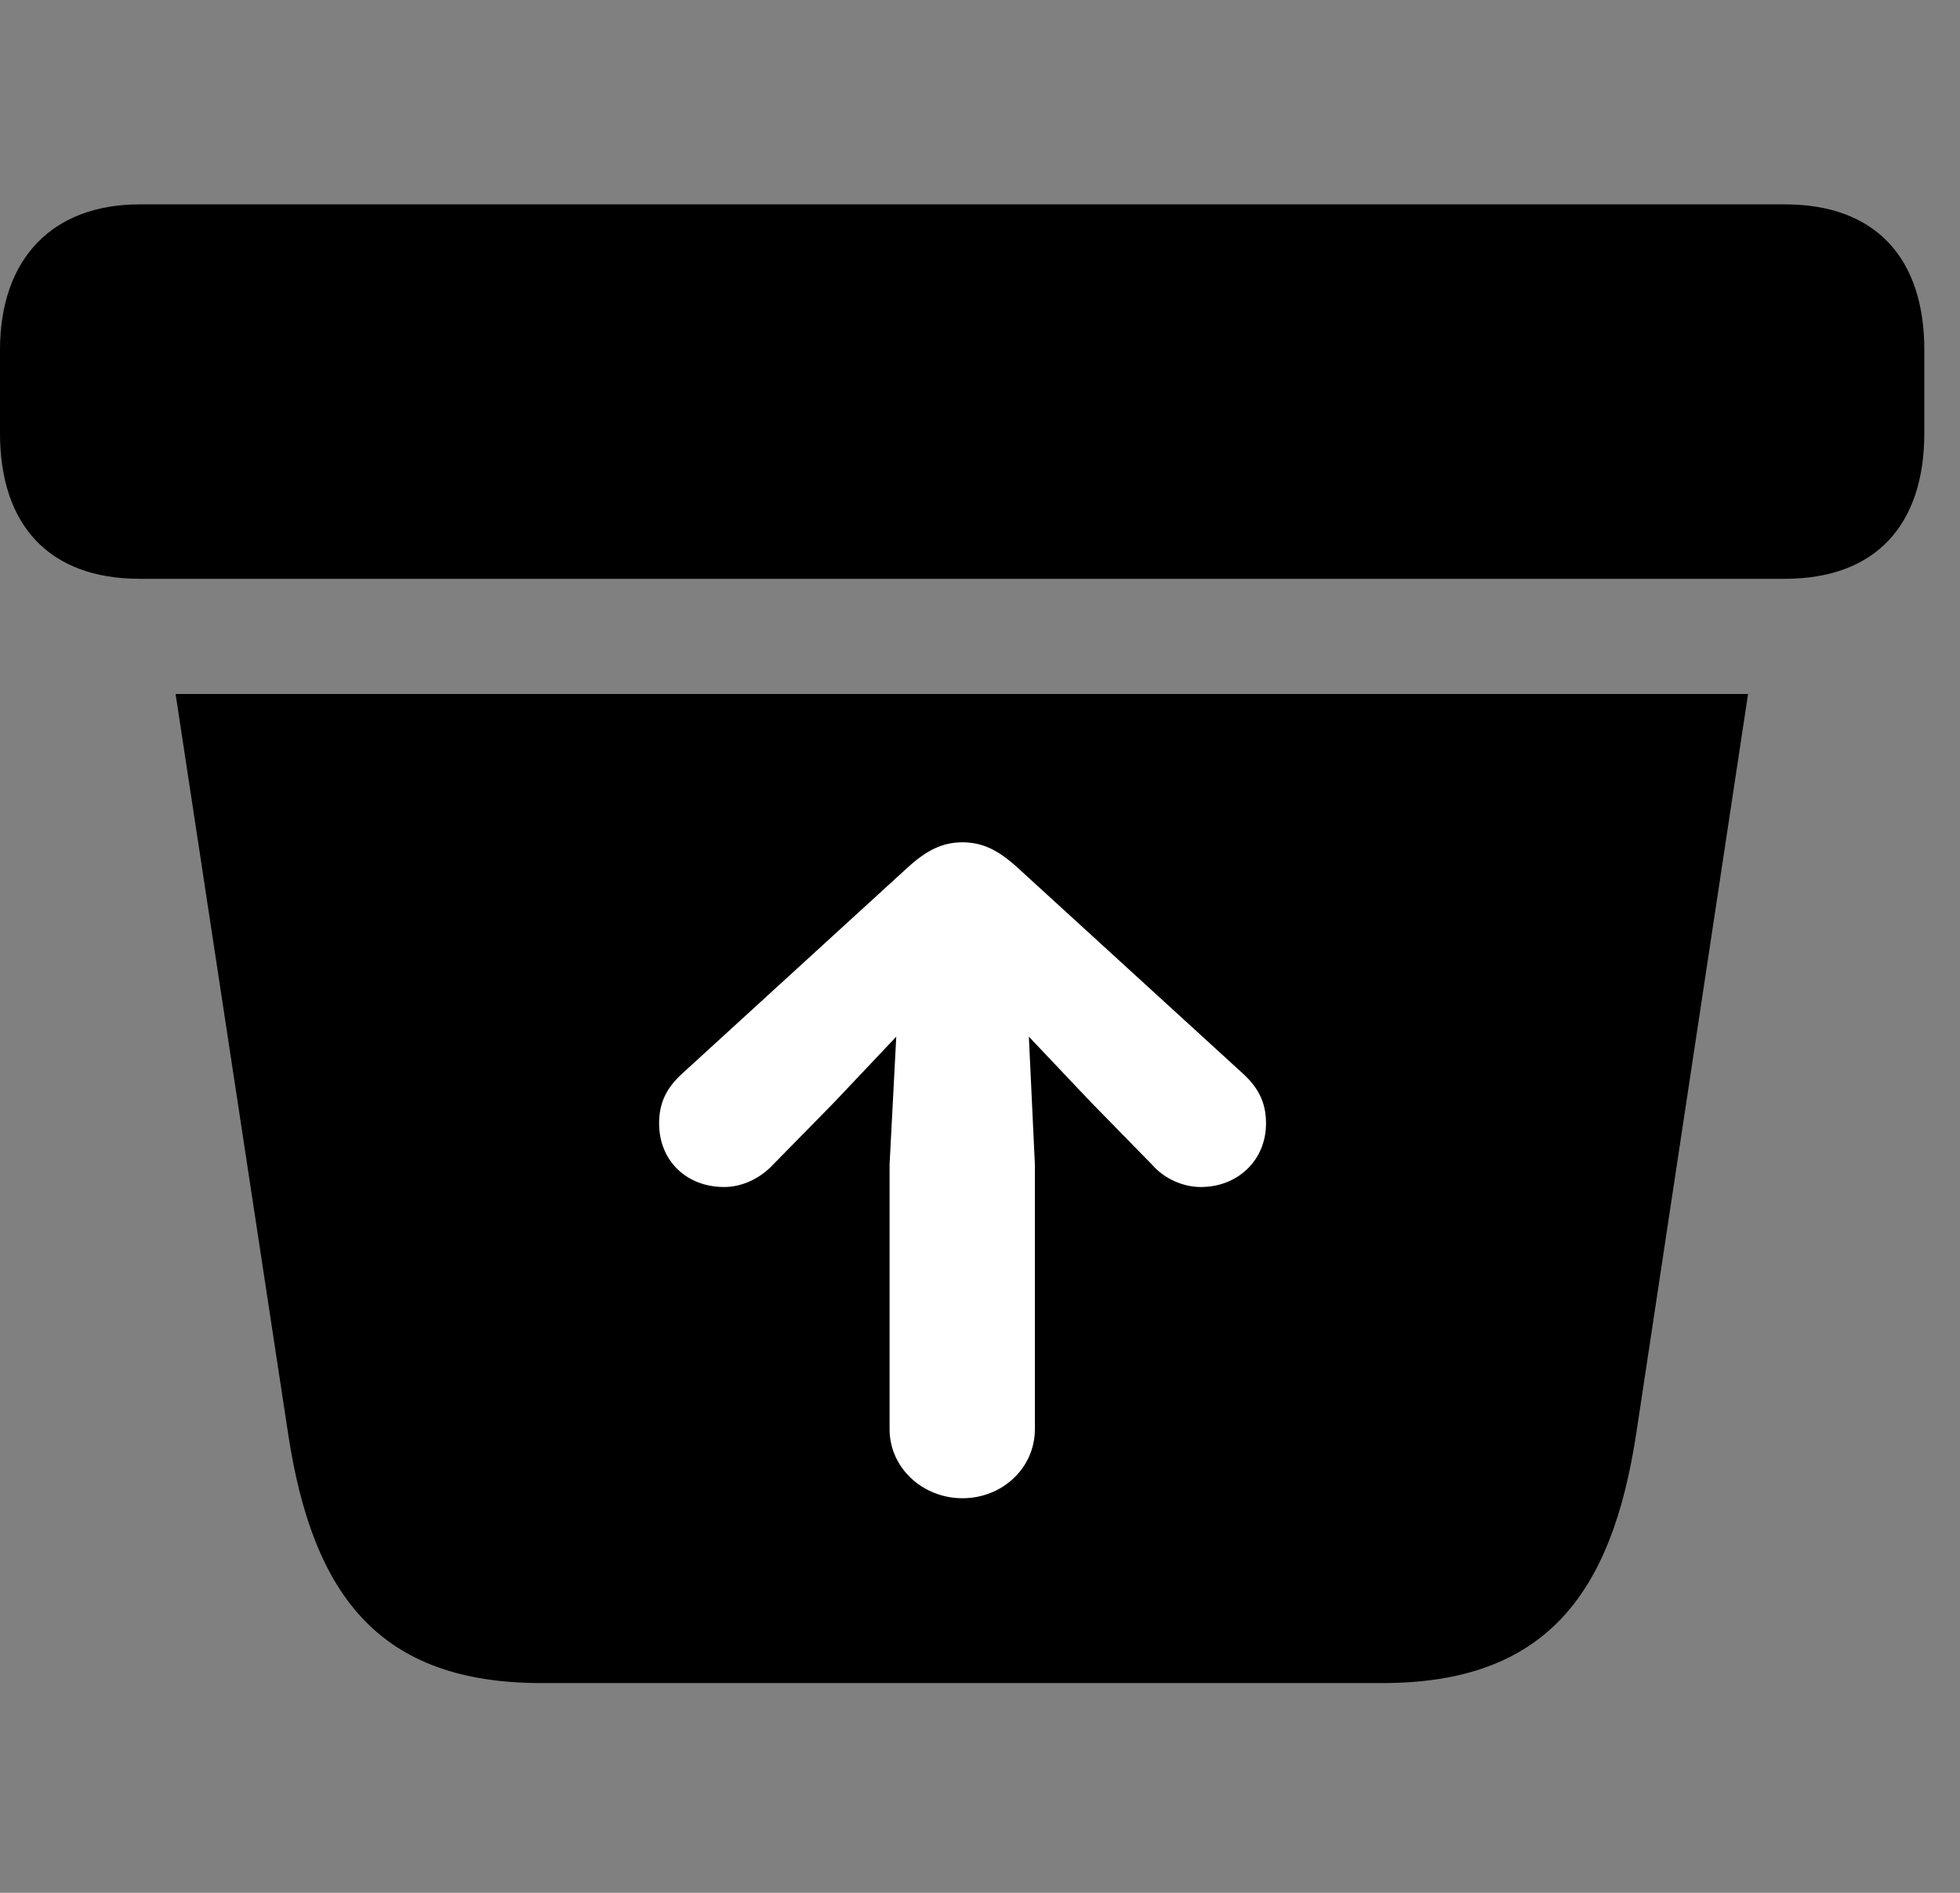 <svg width="29" height="28" viewBox="0 0 29 28" fill="none" xmlns="http://www.w3.org/2000/svg">
<rect x="0" y="0" width="29" height="28" fill="#808080" stroke="none"/>
<path d="M8.009 24.897H20.453C22.865 24.897 23.846 23.588 24.209 21.209L25.864 10.266H2.598L4.263 21.209C4.626 23.597 5.607 24.897 8.009 24.897ZM2.066 8.562H26.408C27.753 8.562 28.472 7.764 28.472 6.408V5.176C28.472 3.819 27.753 3.023 26.408 3.023H2.066C0.783 3.023 0 3.819 0 5.176V6.408C0 7.764 0.723 8.562 2.066 8.562Z" fill="black"/>
<path d="M15.312 21.14C15.312 21.719 14.827 22.163 14.241 22.163C13.657 22.163 13.162 21.719 13.162 21.14V17.227L13.261 15.335L12.344 16.305L11.435 17.231C11.249 17.43 10.983 17.559 10.715 17.559C10.152 17.559 9.752 17.165 9.752 16.618C9.752 16.305 9.869 16.085 10.095 15.88L13.426 12.836C13.711 12.576 13.945 12.46 14.241 12.46C14.538 12.46 14.772 12.576 15.057 12.836L18.389 15.88C18.614 16.085 18.732 16.305 18.732 16.618C18.732 17.165 18.312 17.559 17.768 17.559C17.495 17.559 17.221 17.43 17.048 17.231L16.142 16.305L15.223 15.335L15.312 17.227V21.14Z" fill="white"/>
</svg>
